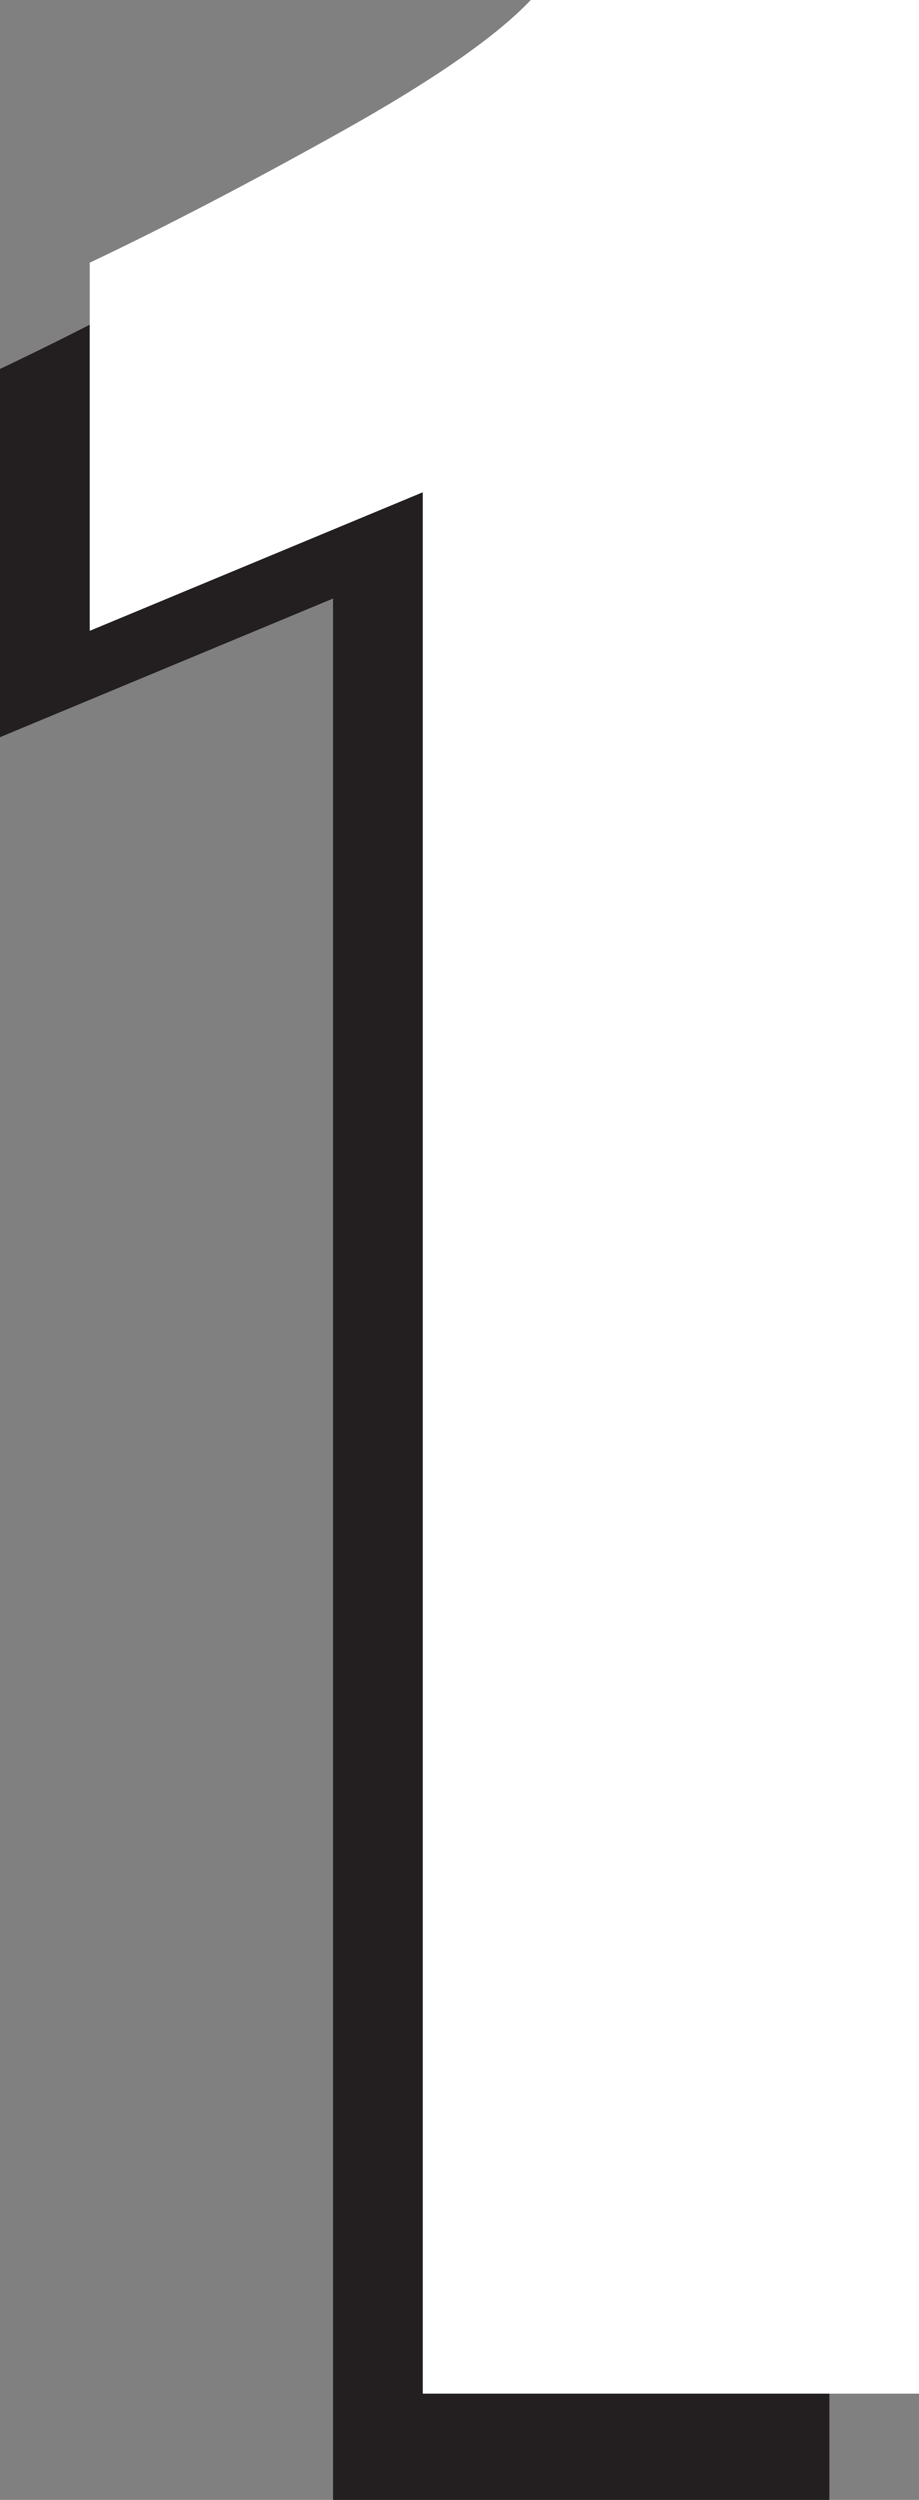 <svg xmlns="http://www.w3.org/2000/svg" viewBox="0 0 88.3 239.99"><rect x="0" y="0" width="88.3" height="239.99" fill="#808080" stroke="none"/><defs><style>.cls-1{fill:#231f20;}.cls-2{fill:#fff;}</style></defs><title>Asset 15</title><g id="Layer_2" data-name="Layer 2"><g id="assets"><path class="cls-1" d="M32,240V57.46L0,70.77V35.42Q10.81,30.3,24.12,22.88T42.41,10.2H79.69V240Z"/><path class="cls-2" d="M40.62,229.79V47.26l-32,13.3V25.22Q19.42,20.1,32.72,12.68T51,0H88.3V229.79Z"/></g></g></svg>